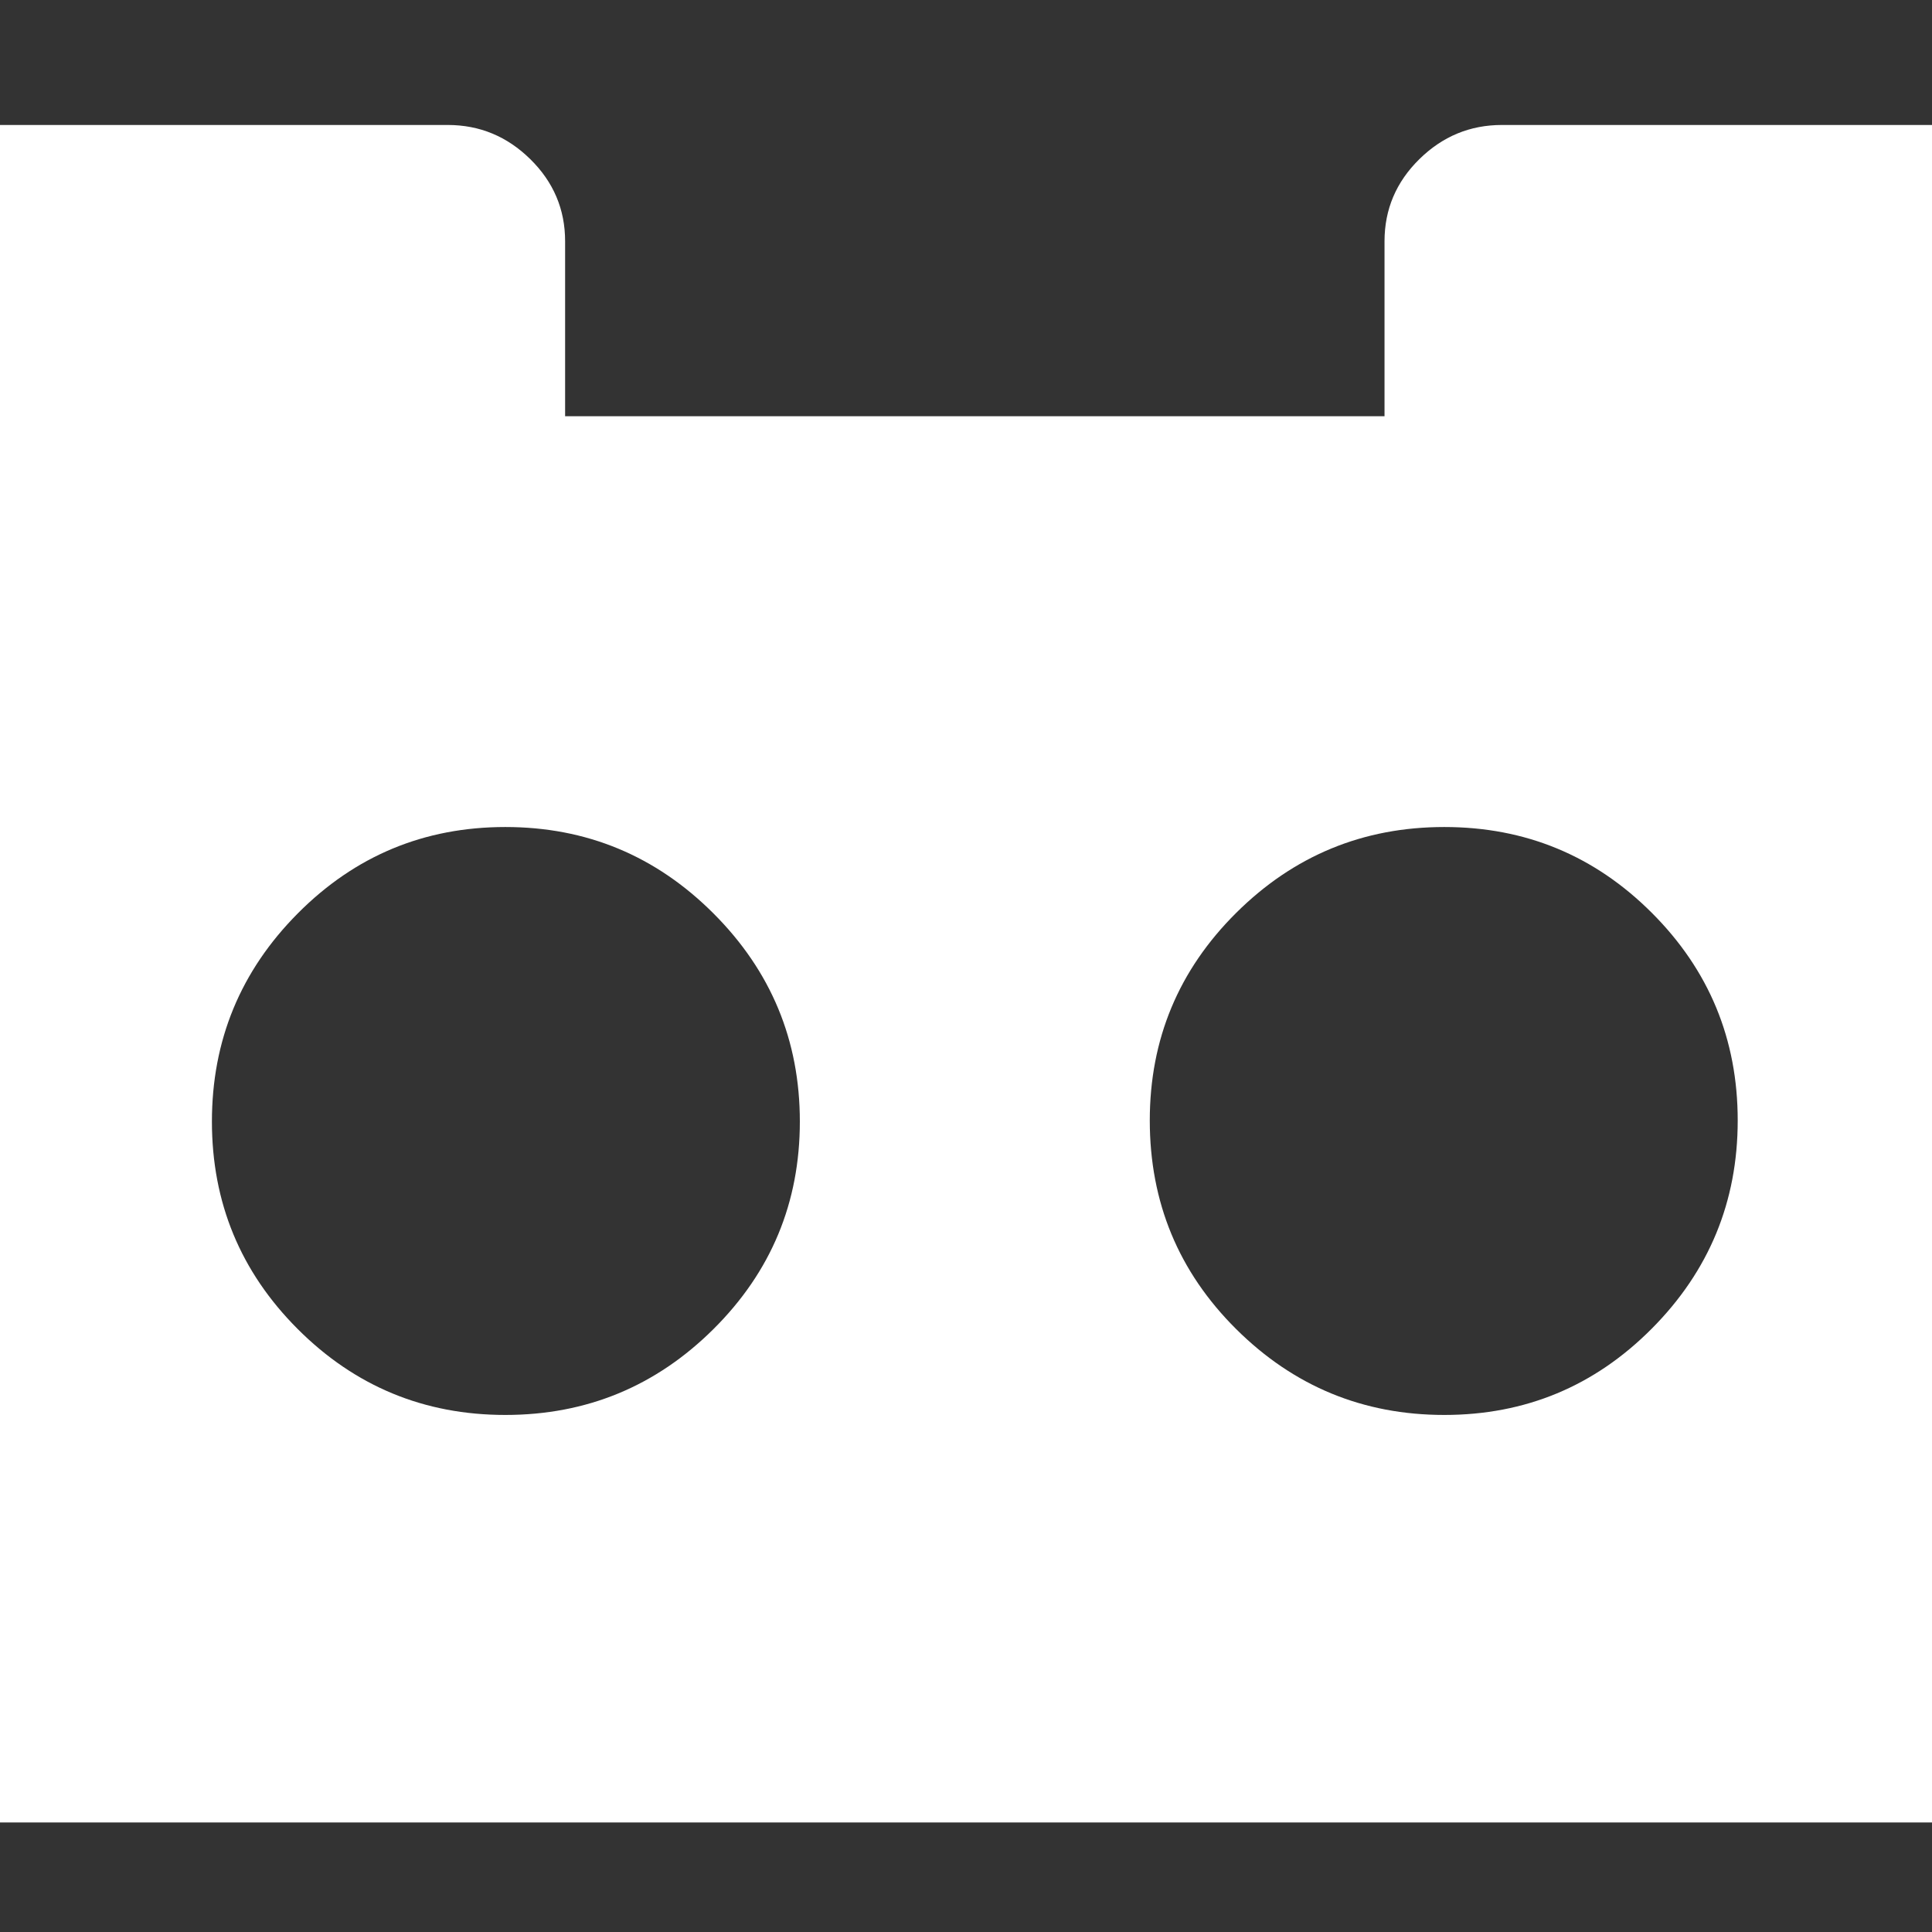 ﻿<!DOCTYPE svg PUBLIC "-//W3C//DTD SVG 1.1//EN" "http://www.w3.org/Graphics/SVG/1.1/DTD/svg11.dtd">
<svg xmlns="http://www.w3.org/2000/svg" xmlns:xlink="http://www.w3.org/1999/xlink" version="1.1" x="0" y="0" width="16" height="16" overflow="auto" preserveAspectRatio="xMidYMid" baseProfile="tiny" space="preserve">
  <rect width="100%" height="100%" fill="#333333" stroke="none"/>
  <path d="M863 504 Q863 616 783.5 695.5 Q704 775 592 775 Q480 775 401 695.5 Q322 616 322 504 Q322 392 401 313 Q480 234 592 234 Q704 234 783.5 313 Q863 392 863 504 z M1726 505 Q1726 617 1647 696 Q1568 775 1456 775 Q1344 775 1264.5 696 Q1185 617 1185 505 Q1185 392 1264.5 313 Q1344 234 1456 234 Q1568 234 1647 313.5 Q1726 393 1726 505 z M2048 1314 L2048 -34 Q2048 -78 2016.5 -109.5 Q1985 -141 1940 -141 L108 -141 Q63 -141 31.5 -109.5 Q0 -78 0 -34 L0 1314 Q0 1358 31.5 1389.5 Q63 1421 108 1421 L539 1421 Q583 1421 615 1389.5 Q647 1358 647 1314 L647 1153 L1401 1153 L1401 1314 Q1401 1358 1433 1389.5 Q1465 1421 1509 1421 L1940 1421 Q1985 1421 2016.5 1389.5 Q2048 1358 2048 1314 z" pathLength="0" fill="White" transform="translate(-1.143, 1.072884E-06) scale(0.009, -0.009) translate(0, -1536)" />
</svg>